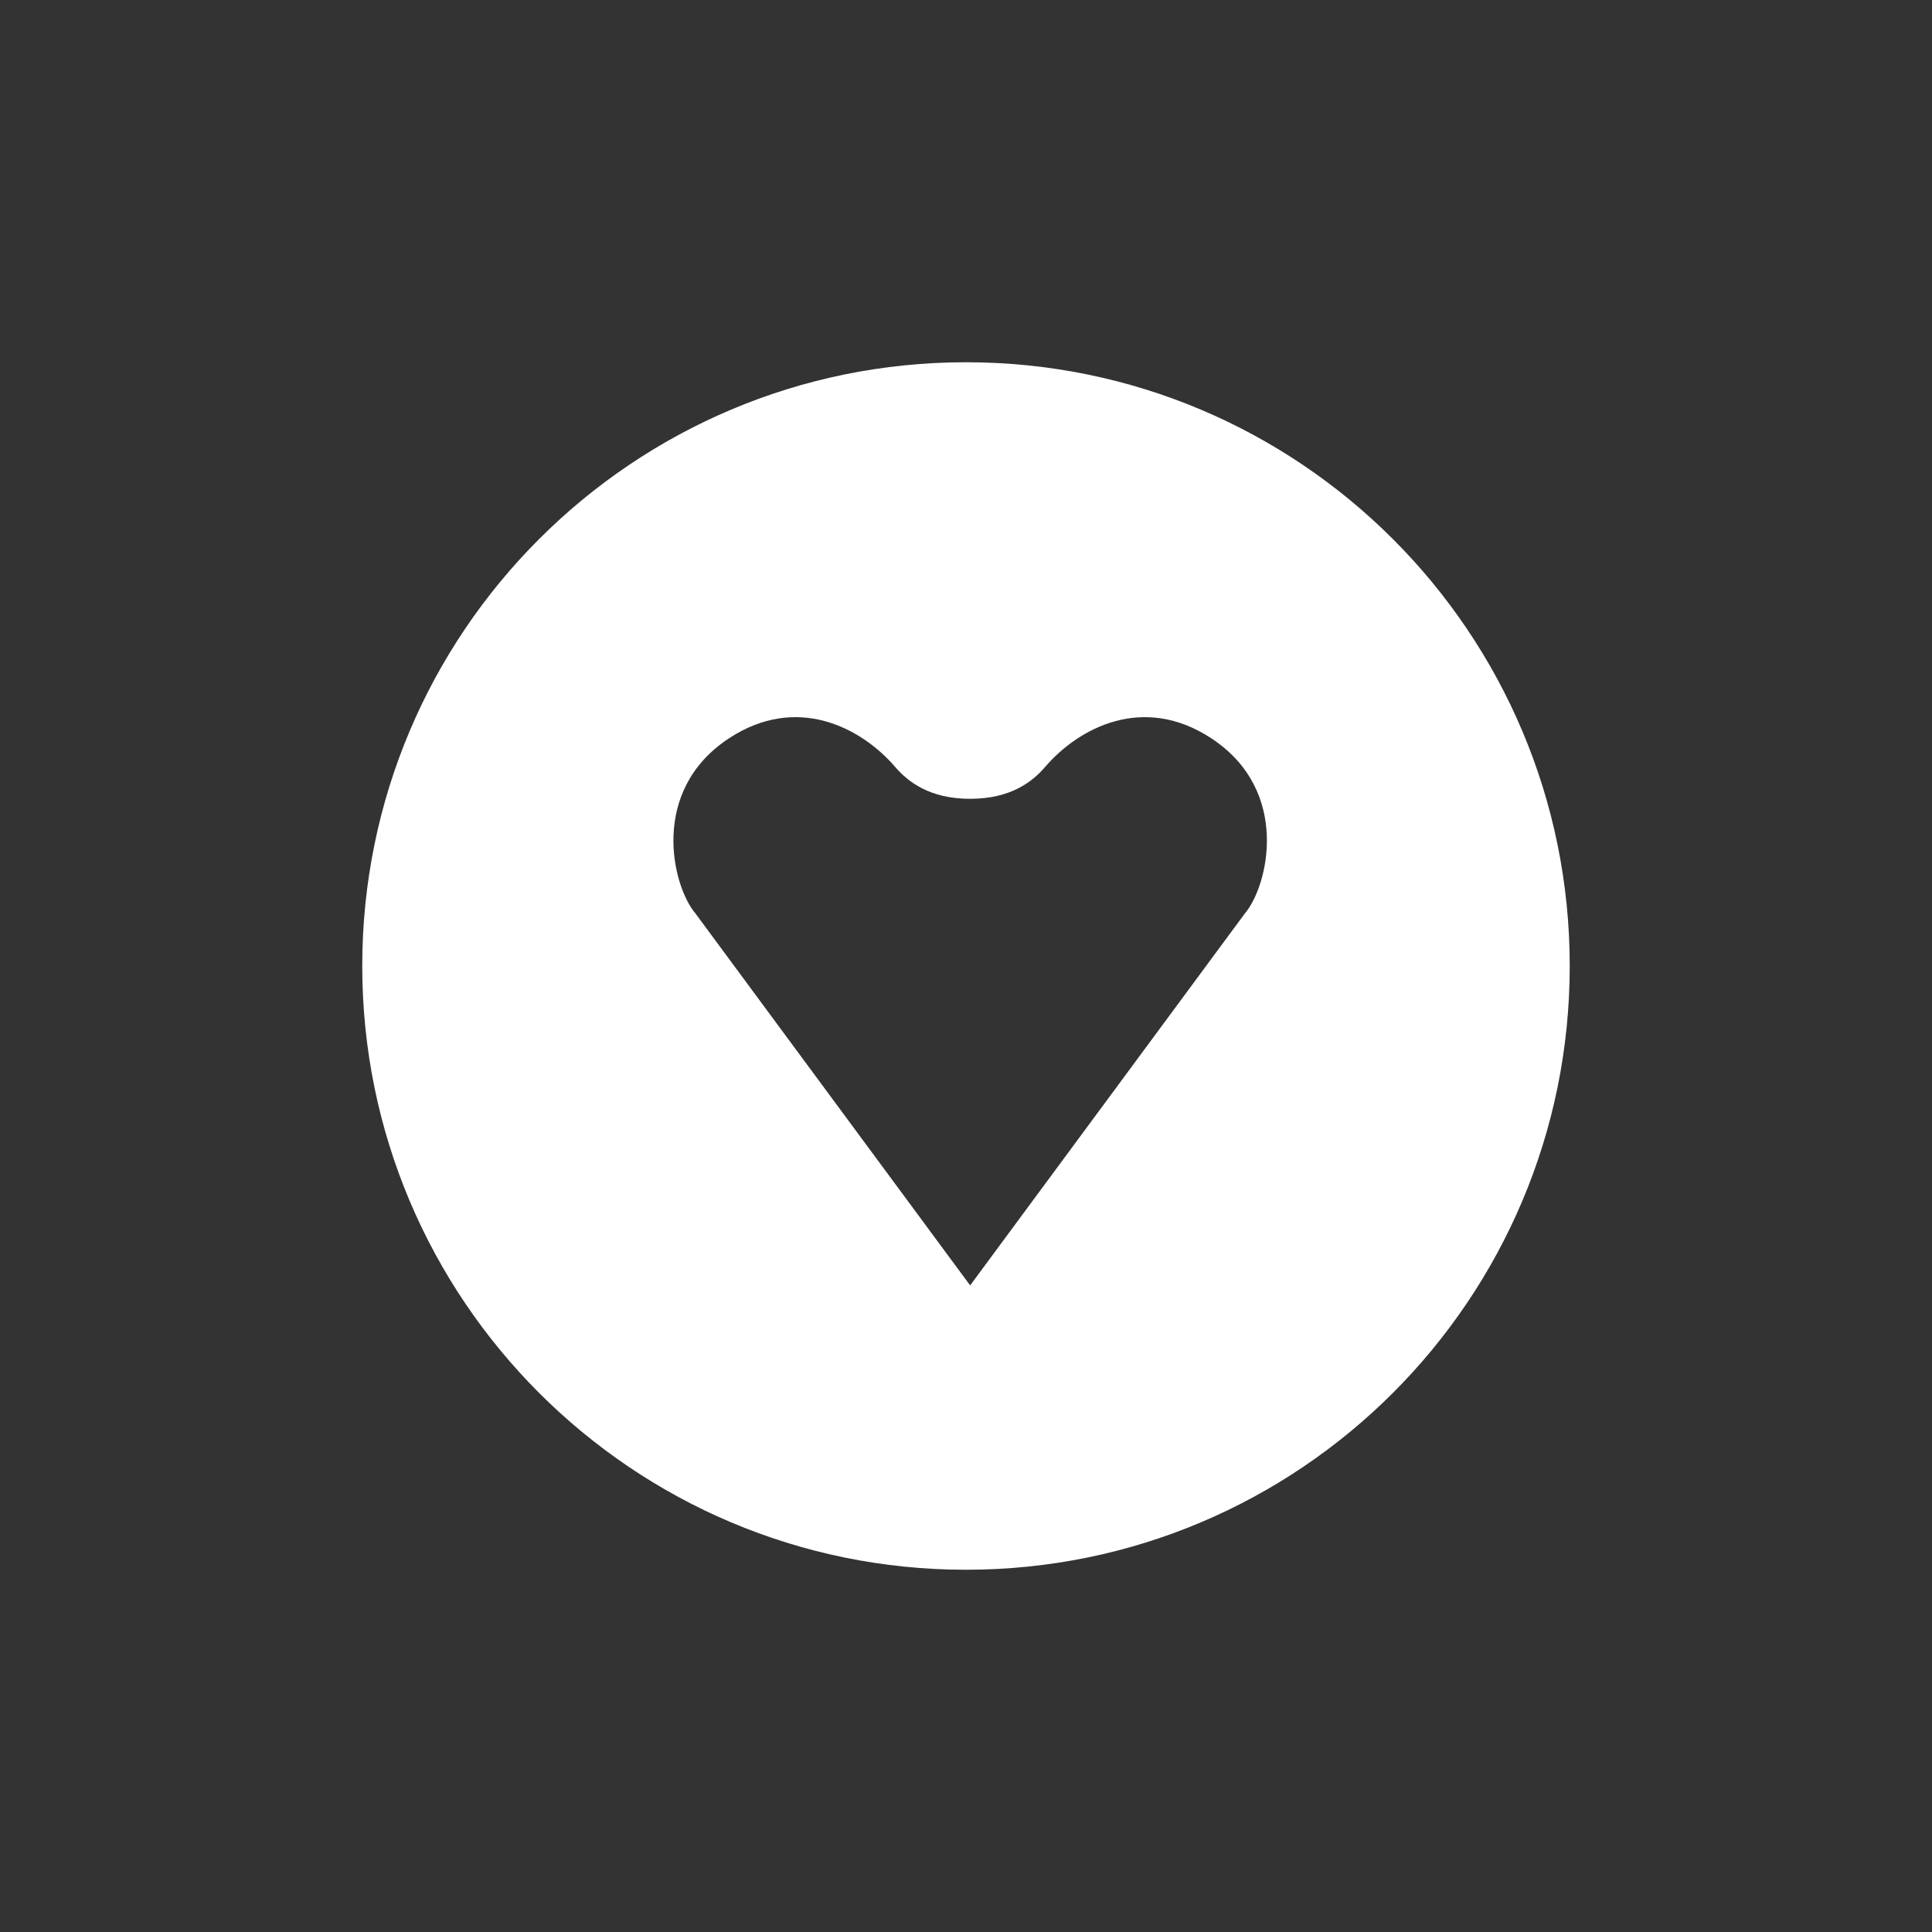 <?xml version="1.0" encoding="UTF-8" standalone="no"?>
<!-- Created with Inkscape (http://www.inkscape.org/) -->

<svg
   xmlns:dc="http://purl.org/dc/elements/1.1/"
   xmlns:cc="http://creativecommons.org/ns#"
   xmlns:rdf="http://www.w3.org/1999/02/22-rdf-syntax-ns#"
   xmlns:svg="http://www.w3.org/2000/svg"
   xmlns="http://www.w3.org/2000/svg"
   xmlns:inkscape="http://www.inkscape.org/namespaces/inkscape"
   version="1.1"
   width="128"
   height="128"
   id="svg2">
  <rect width="100%" height="100%" fill="#333333" stroke="none"/>
  <defs
     id="defs8" />
  <path
     d="M 63.999,24 C 41.909,24 24,41.907 24,63.999 24.001,86.091 41.909,104 63.999,104 c 22.095,0 40,-17.909 40,-40.001 C 103.999,41.907 86.094,24 63.999,24 z M 82.474,60.522 64.275,85.161 46.077,60.522 C 44.537,58.711 43,52.407 48.285,48.923 c 4.501,-2.967 8.777,-0.72 11.018,1.884 0.836,0.971 2.268,2.116 4.971,2.116 2.704,0 4.137,-1.145 4.973,-2.116 2.239,-2.604 6.515,-4.852 11.018,-1.884 5.286,3.484 3.749,9.788 2.209,11.599 z"
     inkscape:connector-curvature="0"
     id="path4"
     style="fill:#ffffff" />
</svg>
